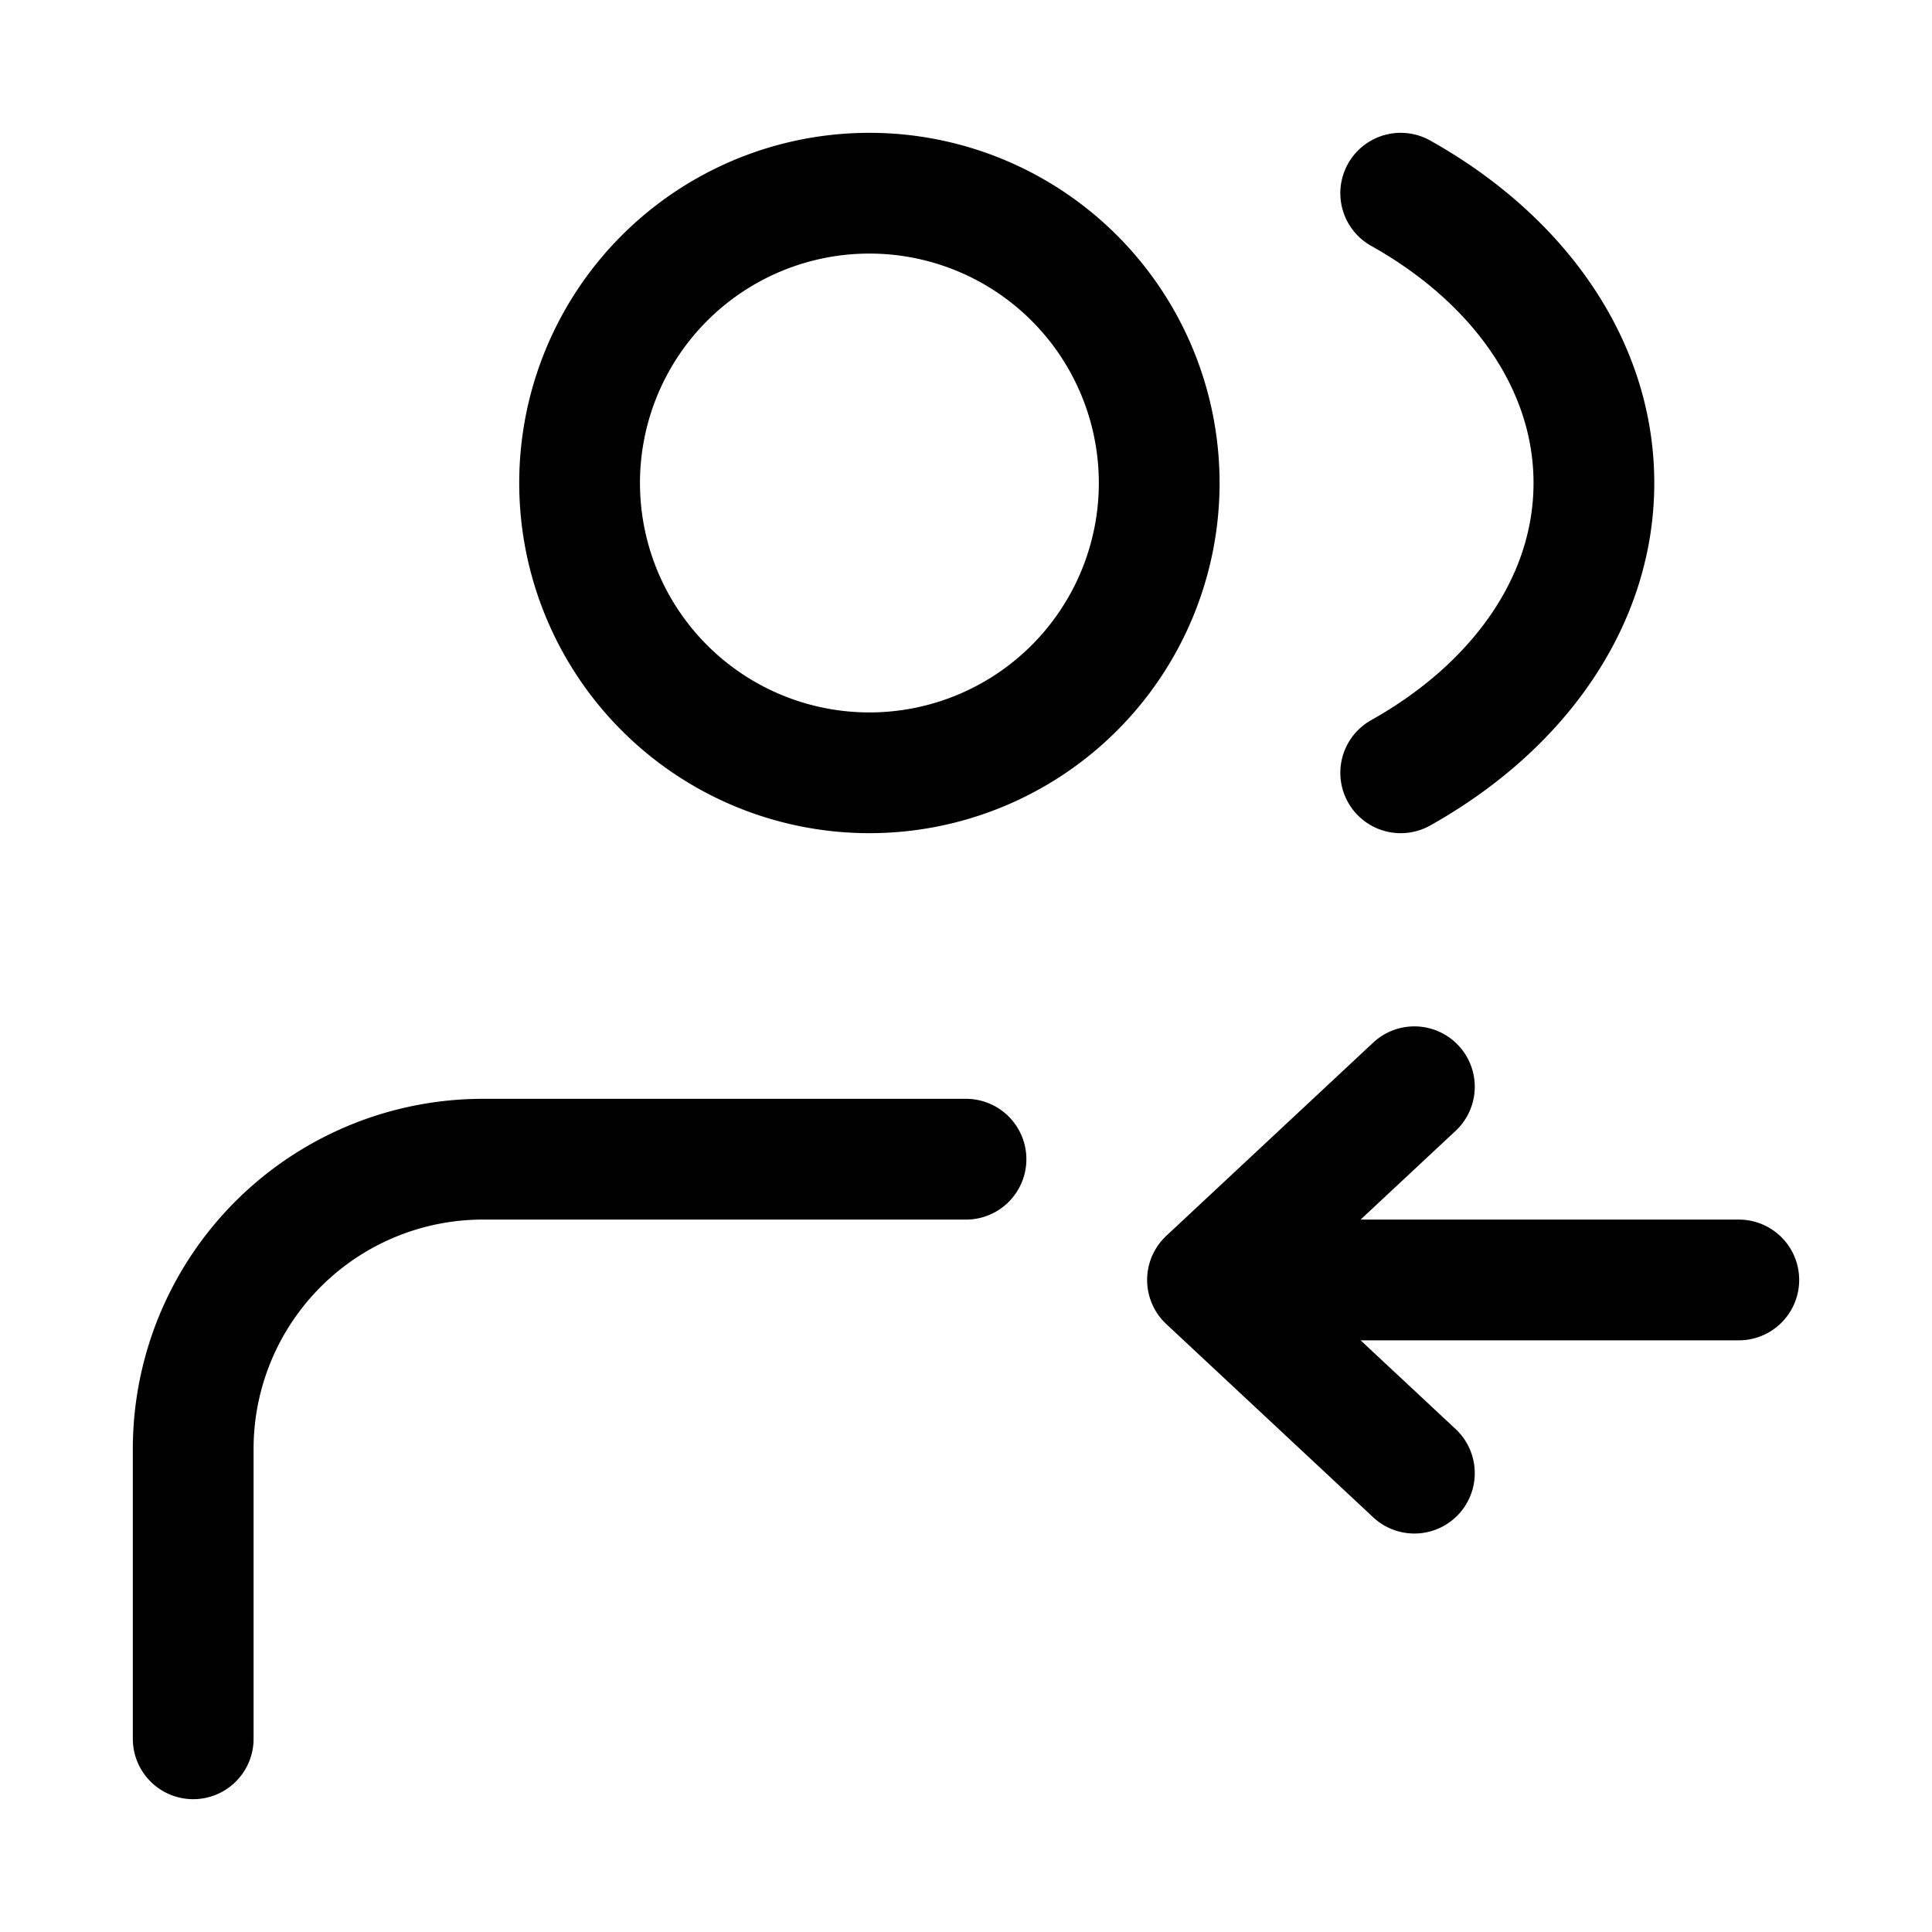 <svg xmlns="http://www.w3.org/2000/svg" fill="none" viewBox="0 0 24 24" stroke-width="1.5" stroke="currentColor" aria-hidden="true" data-slot="icon">
  <path stroke-linecap="round" stroke-linejoin="round" d="M2.4 21.6V18A3.6 3.6 0 0 1 6 14.4h6m5.57 3.9L15 15.9m0 0 2.57-2.4M15 15.9h6.6M17.4 2.4c1.457.816 2.4 2.125 2.4 3.6s-.943 2.784-2.4 3.6m-3-3.6a3.6 3.6 0 1 1-7.2 0 3.6 3.6 0 0 1 7.2 0"/>
</svg>
